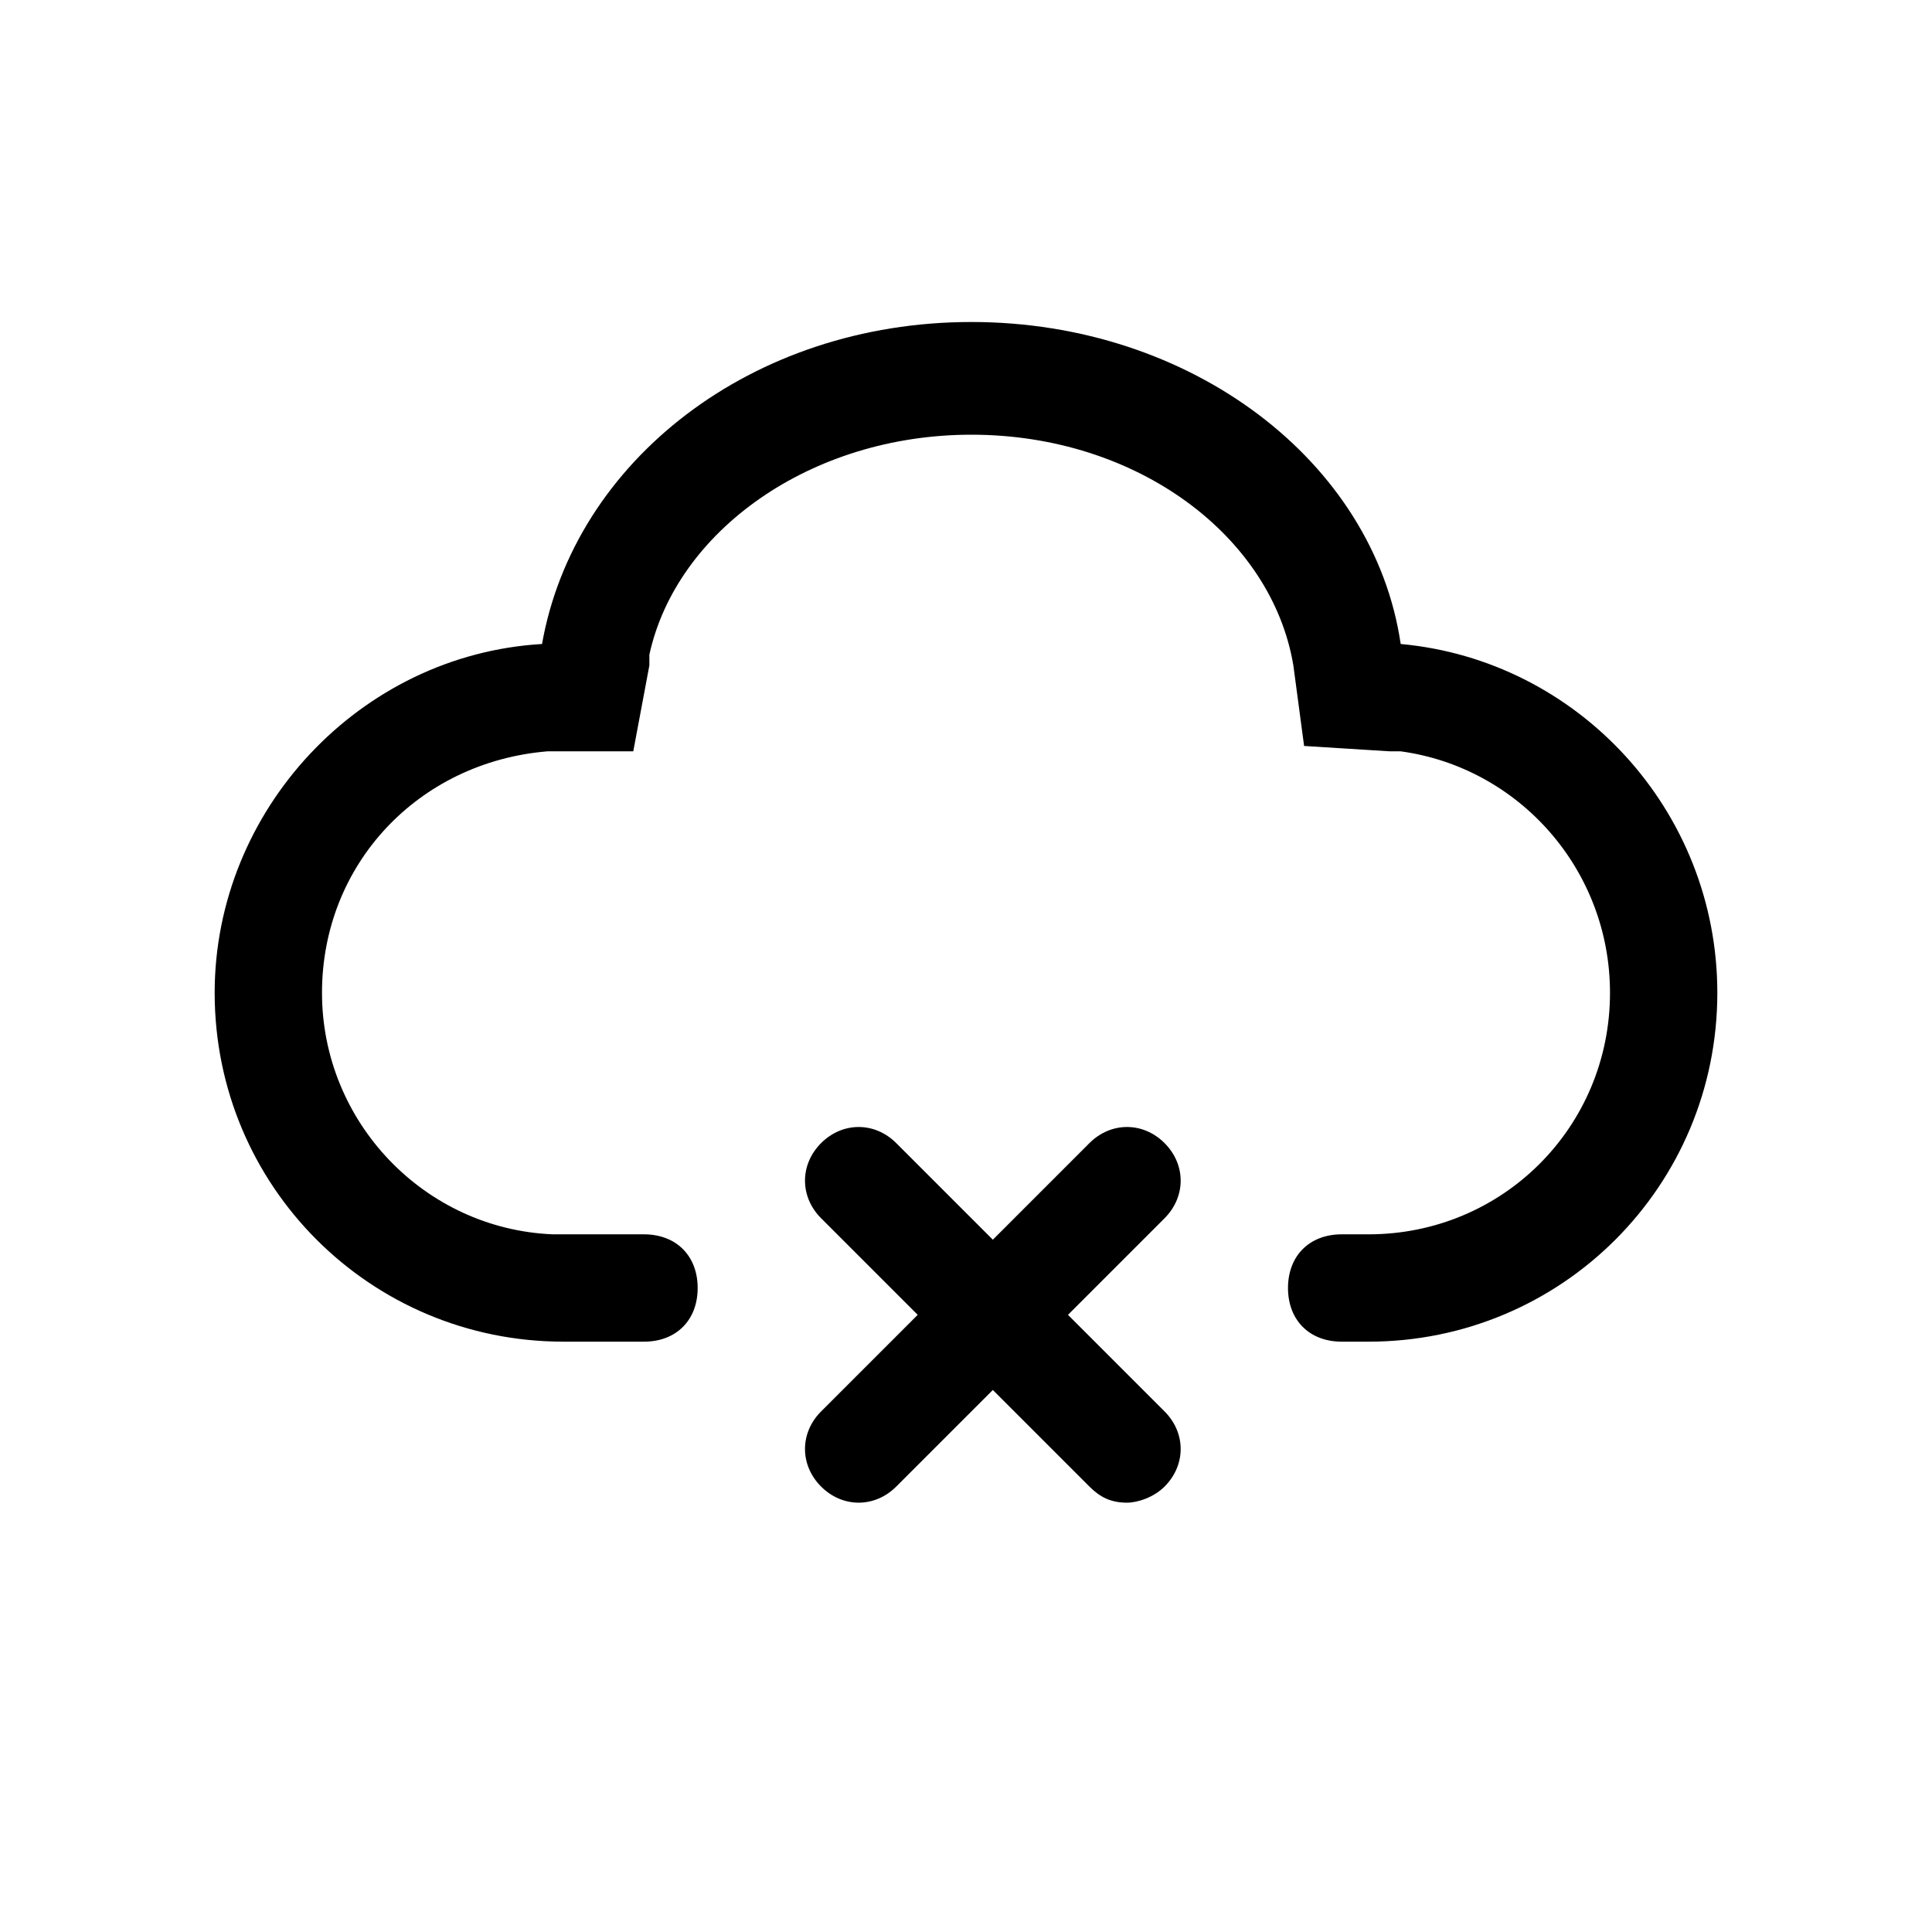 <?xml version="1.0" encoding="utf-8"?>
<!-- Generator: Adobe Illustrator 26.3.1, SVG Export Plug-In . SVG Version: 6.00 Build 0)  -->
<svg version="1.1" id="图层_1" xmlns="http://www.w3.org/2000/svg" xmlns:xlink="http://www.w3.org/1999/xlink" x="0px" y="0px"
	 viewBox="0 0 36 36" style="enable-background:new 0 0 36 36;" xml:space="preserve">
<path id="形状结合" d="M25.5,23c2.5,0,4.5-2,4.5-4.5c0-2.3-1.7-4.2-3.9-4.5l-0.2,0l-1.6-0.1l-0.2-1.5c-0.4-2.4-2.9-4.3-6-4.3
	c-3,0-5.5,1.8-6,4.1l0,0.2l-0.3,1.6L10.2,14C7.8,14.2,6,16.1,6,18.5c0,2.4,1.9,4.4,4.3,4.5l0.2,0h1.3v2h-1.3C6.9,25,4,22.1,4,18.5
	c0-3.4,2.7-6.3,6.1-6.5c0.6-3.4,3.9-6,8-6c4.1,0,7.5,2.6,8,6c3.3,0.3,5.9,3.1,5.9,6.5c0,3.6-2.9,6.5-6.5,6.5h-0.3v-2H25.5z M12,23
	c0.6,0,1,0.4,1,1s-0.4,1-1,1h-1v-2H12z M25.3,23v2H25c-0.6,0-1-0.4-1-1s0.4-1,1-1l0,0H25.3z"/>
<g id="形状结合_00000108996395984251351330000017020681583015056038_">
	<path d="M21,28c-0.3,0-0.5-0.1-0.7-0.3l-1.8-1.8l-1.8,1.8c-0.4,0.4-1,0.4-1.4,0s-0.4-1,0-1.4l1.8-1.8l-1.8-1.8
		c-0.4-0.4-0.4-1,0-1.4s1-0.4,1.4,0l1.8,1.8l1.8-1.8c0.4-0.4,1-0.4,1.4,0s0.4,1,0,1.4l-1.8,1.8l1.8,1.8c0.4,0.4,0.4,1,0,1.4
		C21.5,27.9,21.2,28,21,28z"/>
</g>
</svg>
